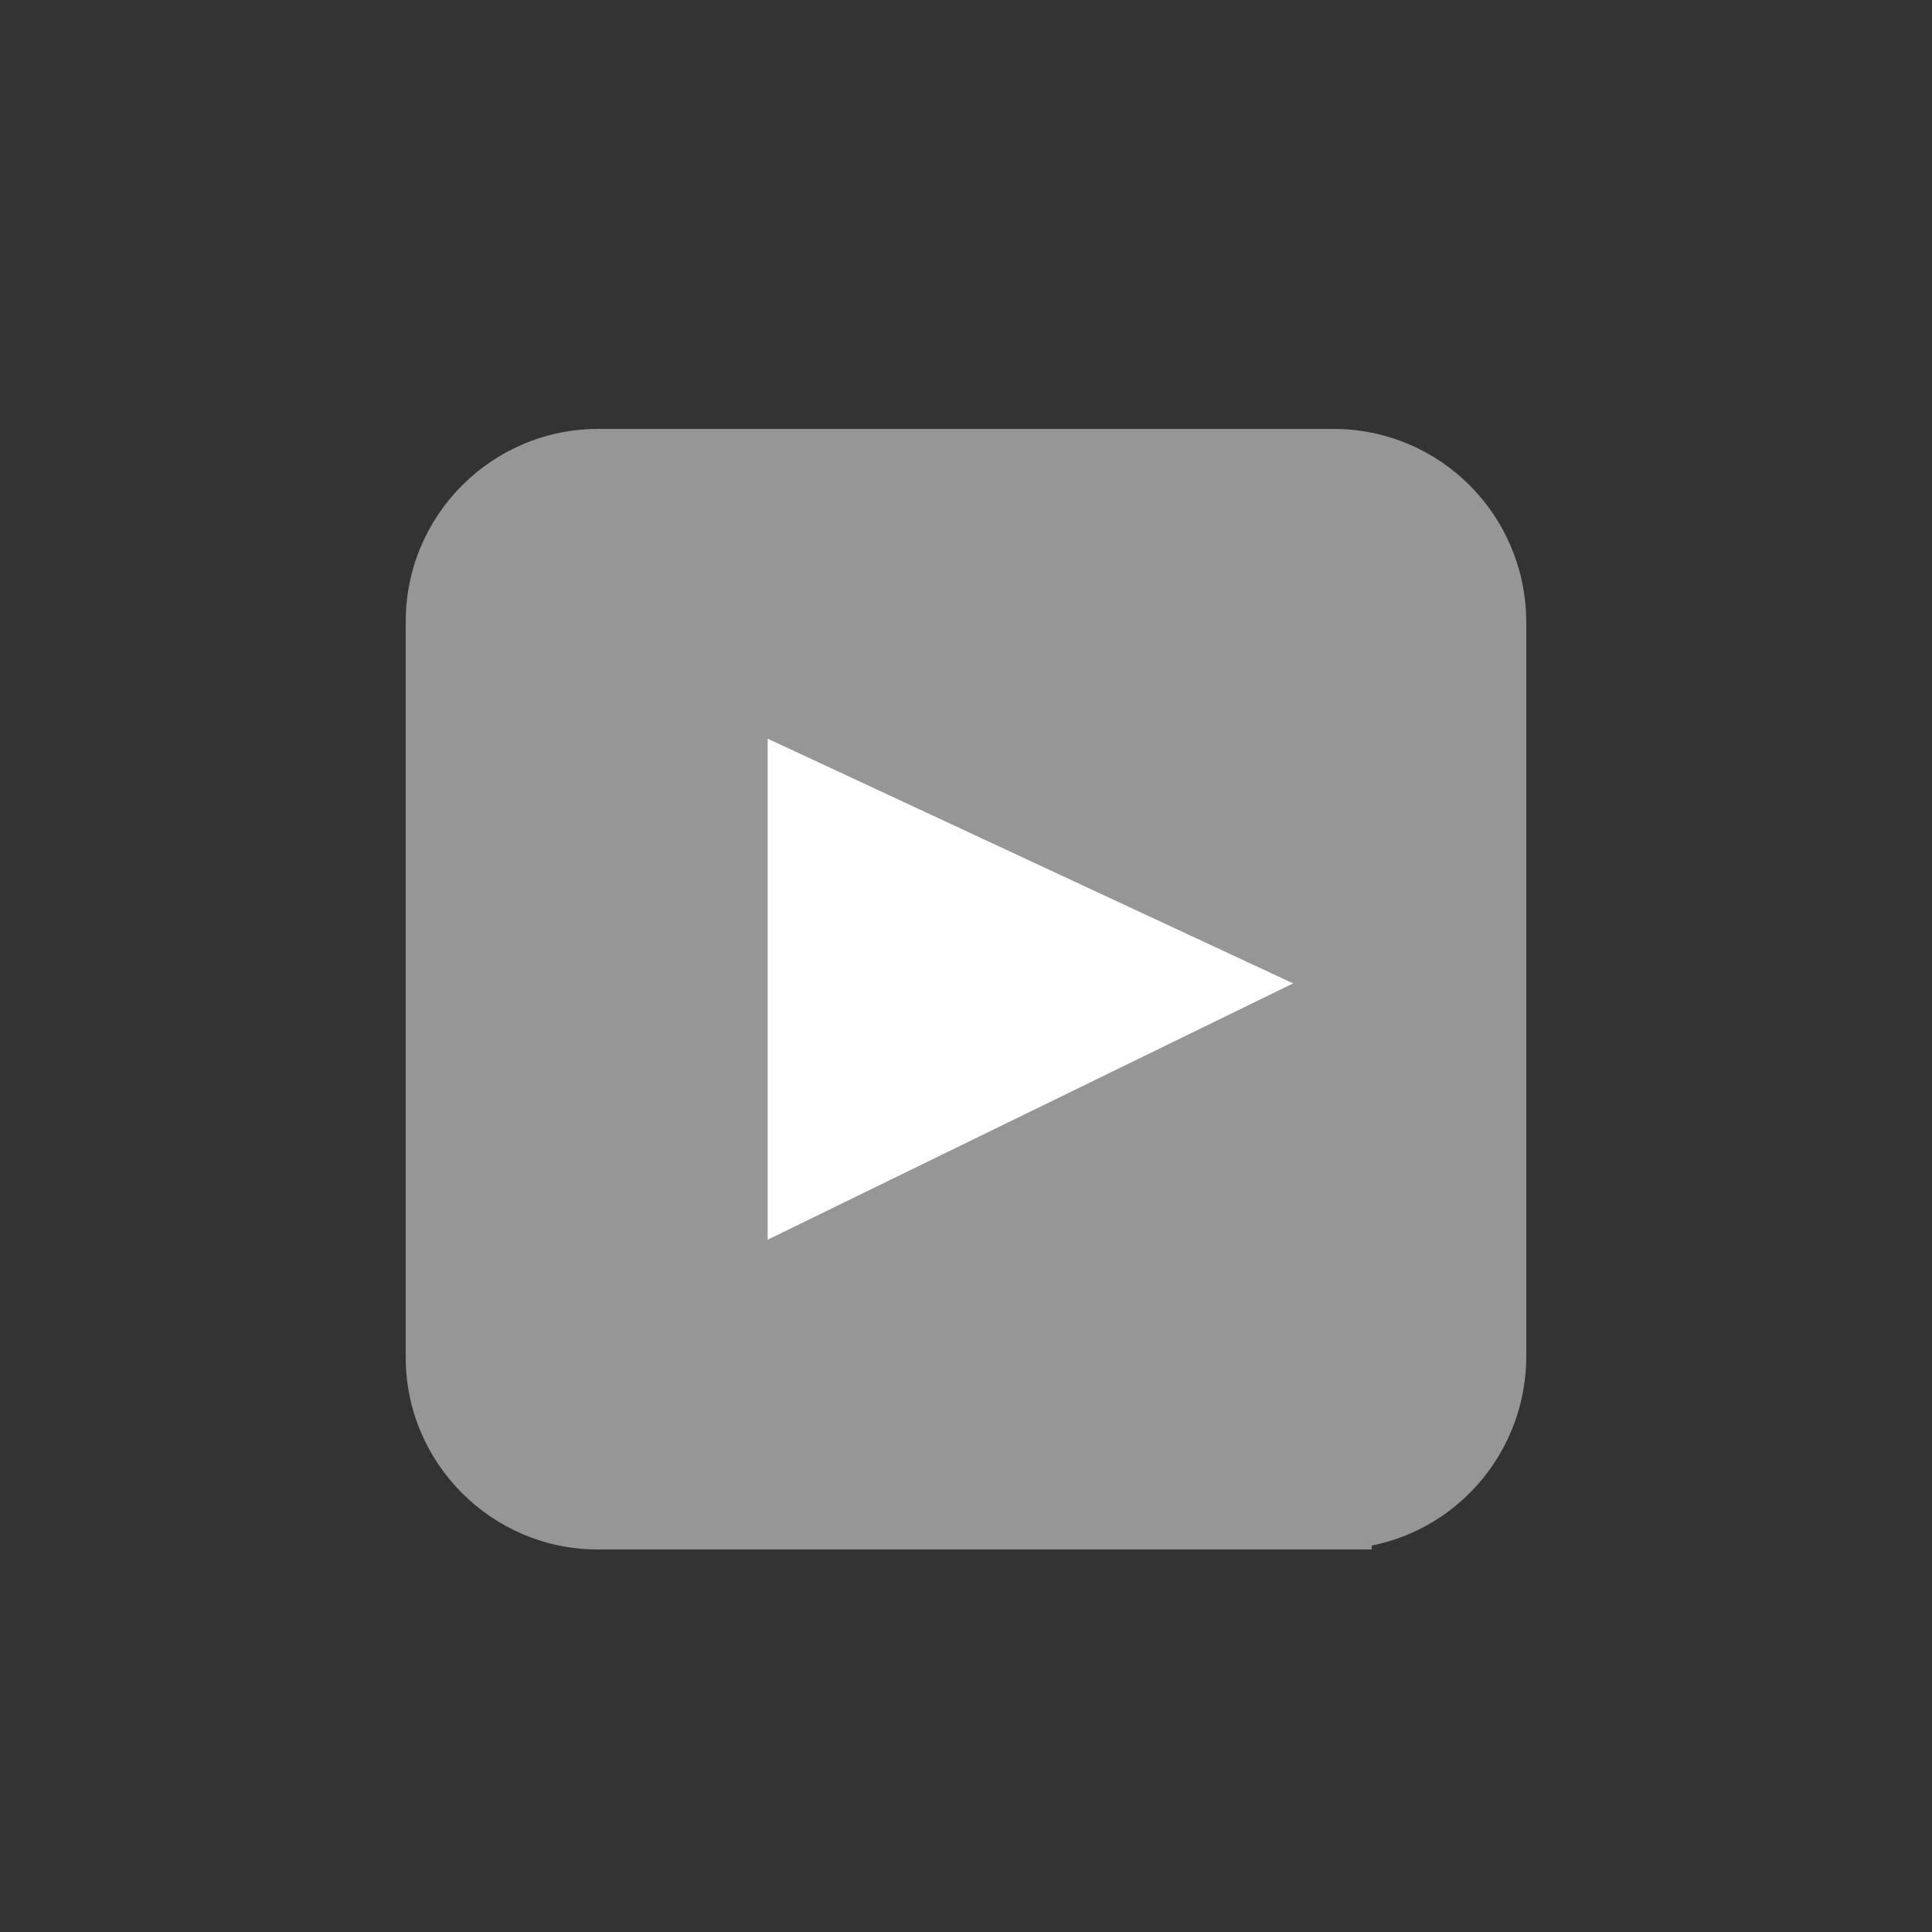 <?xml version="1.0" encoding="utf-8"?>
<!-- Generator: Adobe Illustrator 21.1.0, SVG Export Plug-In . SVG Version: 6.00 Build 0)  -->
<svg version="1.1" id="Layer_1" xmlns="http://www.w3.org/2000/svg" xmlns:xlink="http://www.w3.org/1999/xlink" x="0px" y="0px"
	 viewBox="0 0 300 300" style="enable-background:new 0 0 300 300;" xml:space="preserve">
<rect x="0" y="0" width="300" height="300" fill="#333333" stroke="none"/>
<style type="text/css">
	.st0{fill:#969696;}
	.st1{fill:#FFFFFF;}
</style>
<g>
	<path class="st0" d="M207.2,66.6H92.9C76.4,66.6,63,80,63,96.5v114.3c0,16.4,13.4,29.8,29.8,29.8H213V240c13.9-2.8,23.9-15,24-29.2
		V96.5C236.9,80,223.7,66.7,207.2,66.6z"/>
</g>
<title>iconYouTube</title>
<polygon class="st1" points="119.2,114.7 119.2,192.5 200.8,152.7 "/>
</svg>
